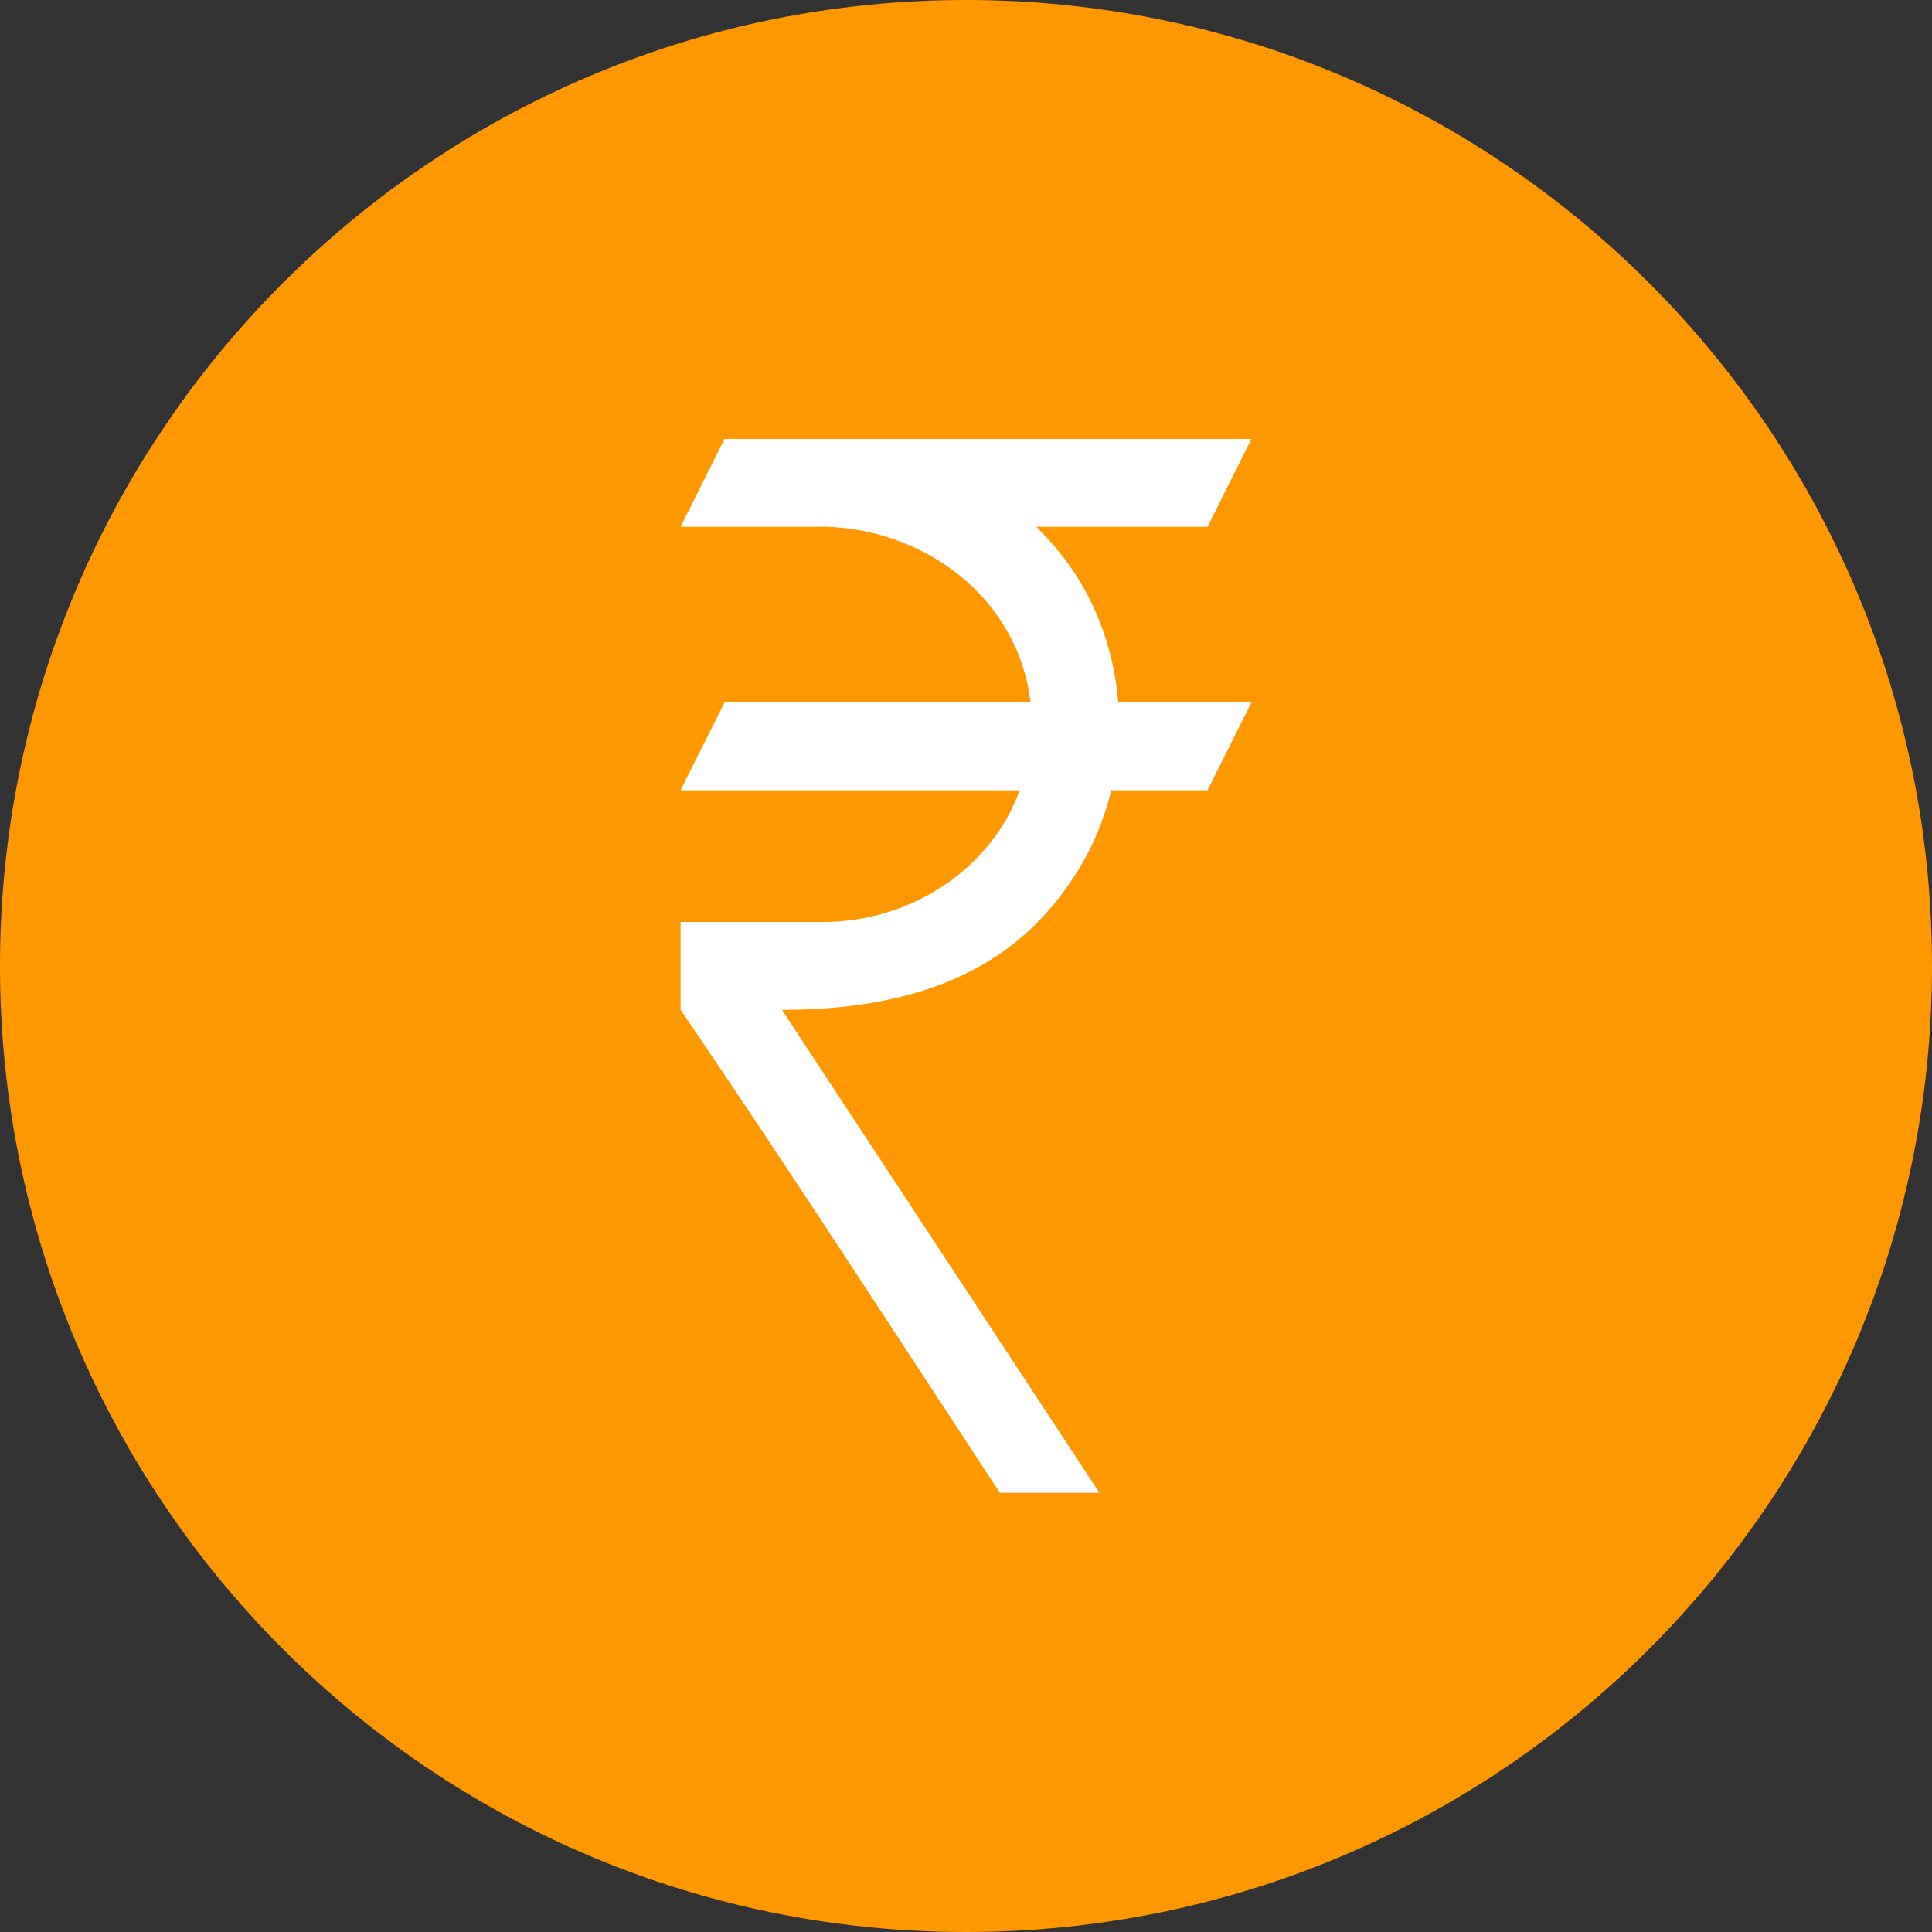 <svg width="30" height="30" viewBox="0 0 30 30" fill="none" xmlns="http://www.w3.org/2000/svg">
<rect x="0" y="0" width="30" height="30" fill="#333333" stroke="none"/>
<g clip-path="url(#clip0_1145_60390)">
<path d="M15 0C23.284 0 30 6.716 30 15C30 23.284 23.284 30 15 30C6.716 30 0 23.284 0 15C0 6.716 6.716 0 15 0Z" fill="#FF9800"/>
<path d="M11.25 6.816L10.568 8.18H12.614C13.809 8.14 14.969 8.727 15.57 9.684C15.811 10.066 15.952 10.483 16.003 10.907H11.25L10.568 12.271H15.834C15.769 12.443 15.693 12.613 15.594 12.776C15.007 13.74 13.902 14.34 12.707 14.316H10.568V15.68C12.232 18.123 13.885 20.683 15.526 23.18H17.072L12.142 15.681C14.659 15.681 15.975 14.773 16.759 13.484C16.992 13.101 17.154 12.692 17.257 12.271H18.75L19.432 10.907H17.364C17.309 10.228 17.102 9.558 16.725 8.958C16.544 8.671 16.328 8.415 16.092 8.18H18.75L19.432 6.816H11.25Z" fill="white"/>
</g>
<defs>
<clipPath id="clip0_1145_60390">
<rect width="30" height="30" fill="white"/>
</clipPath>
</defs>
</svg>
